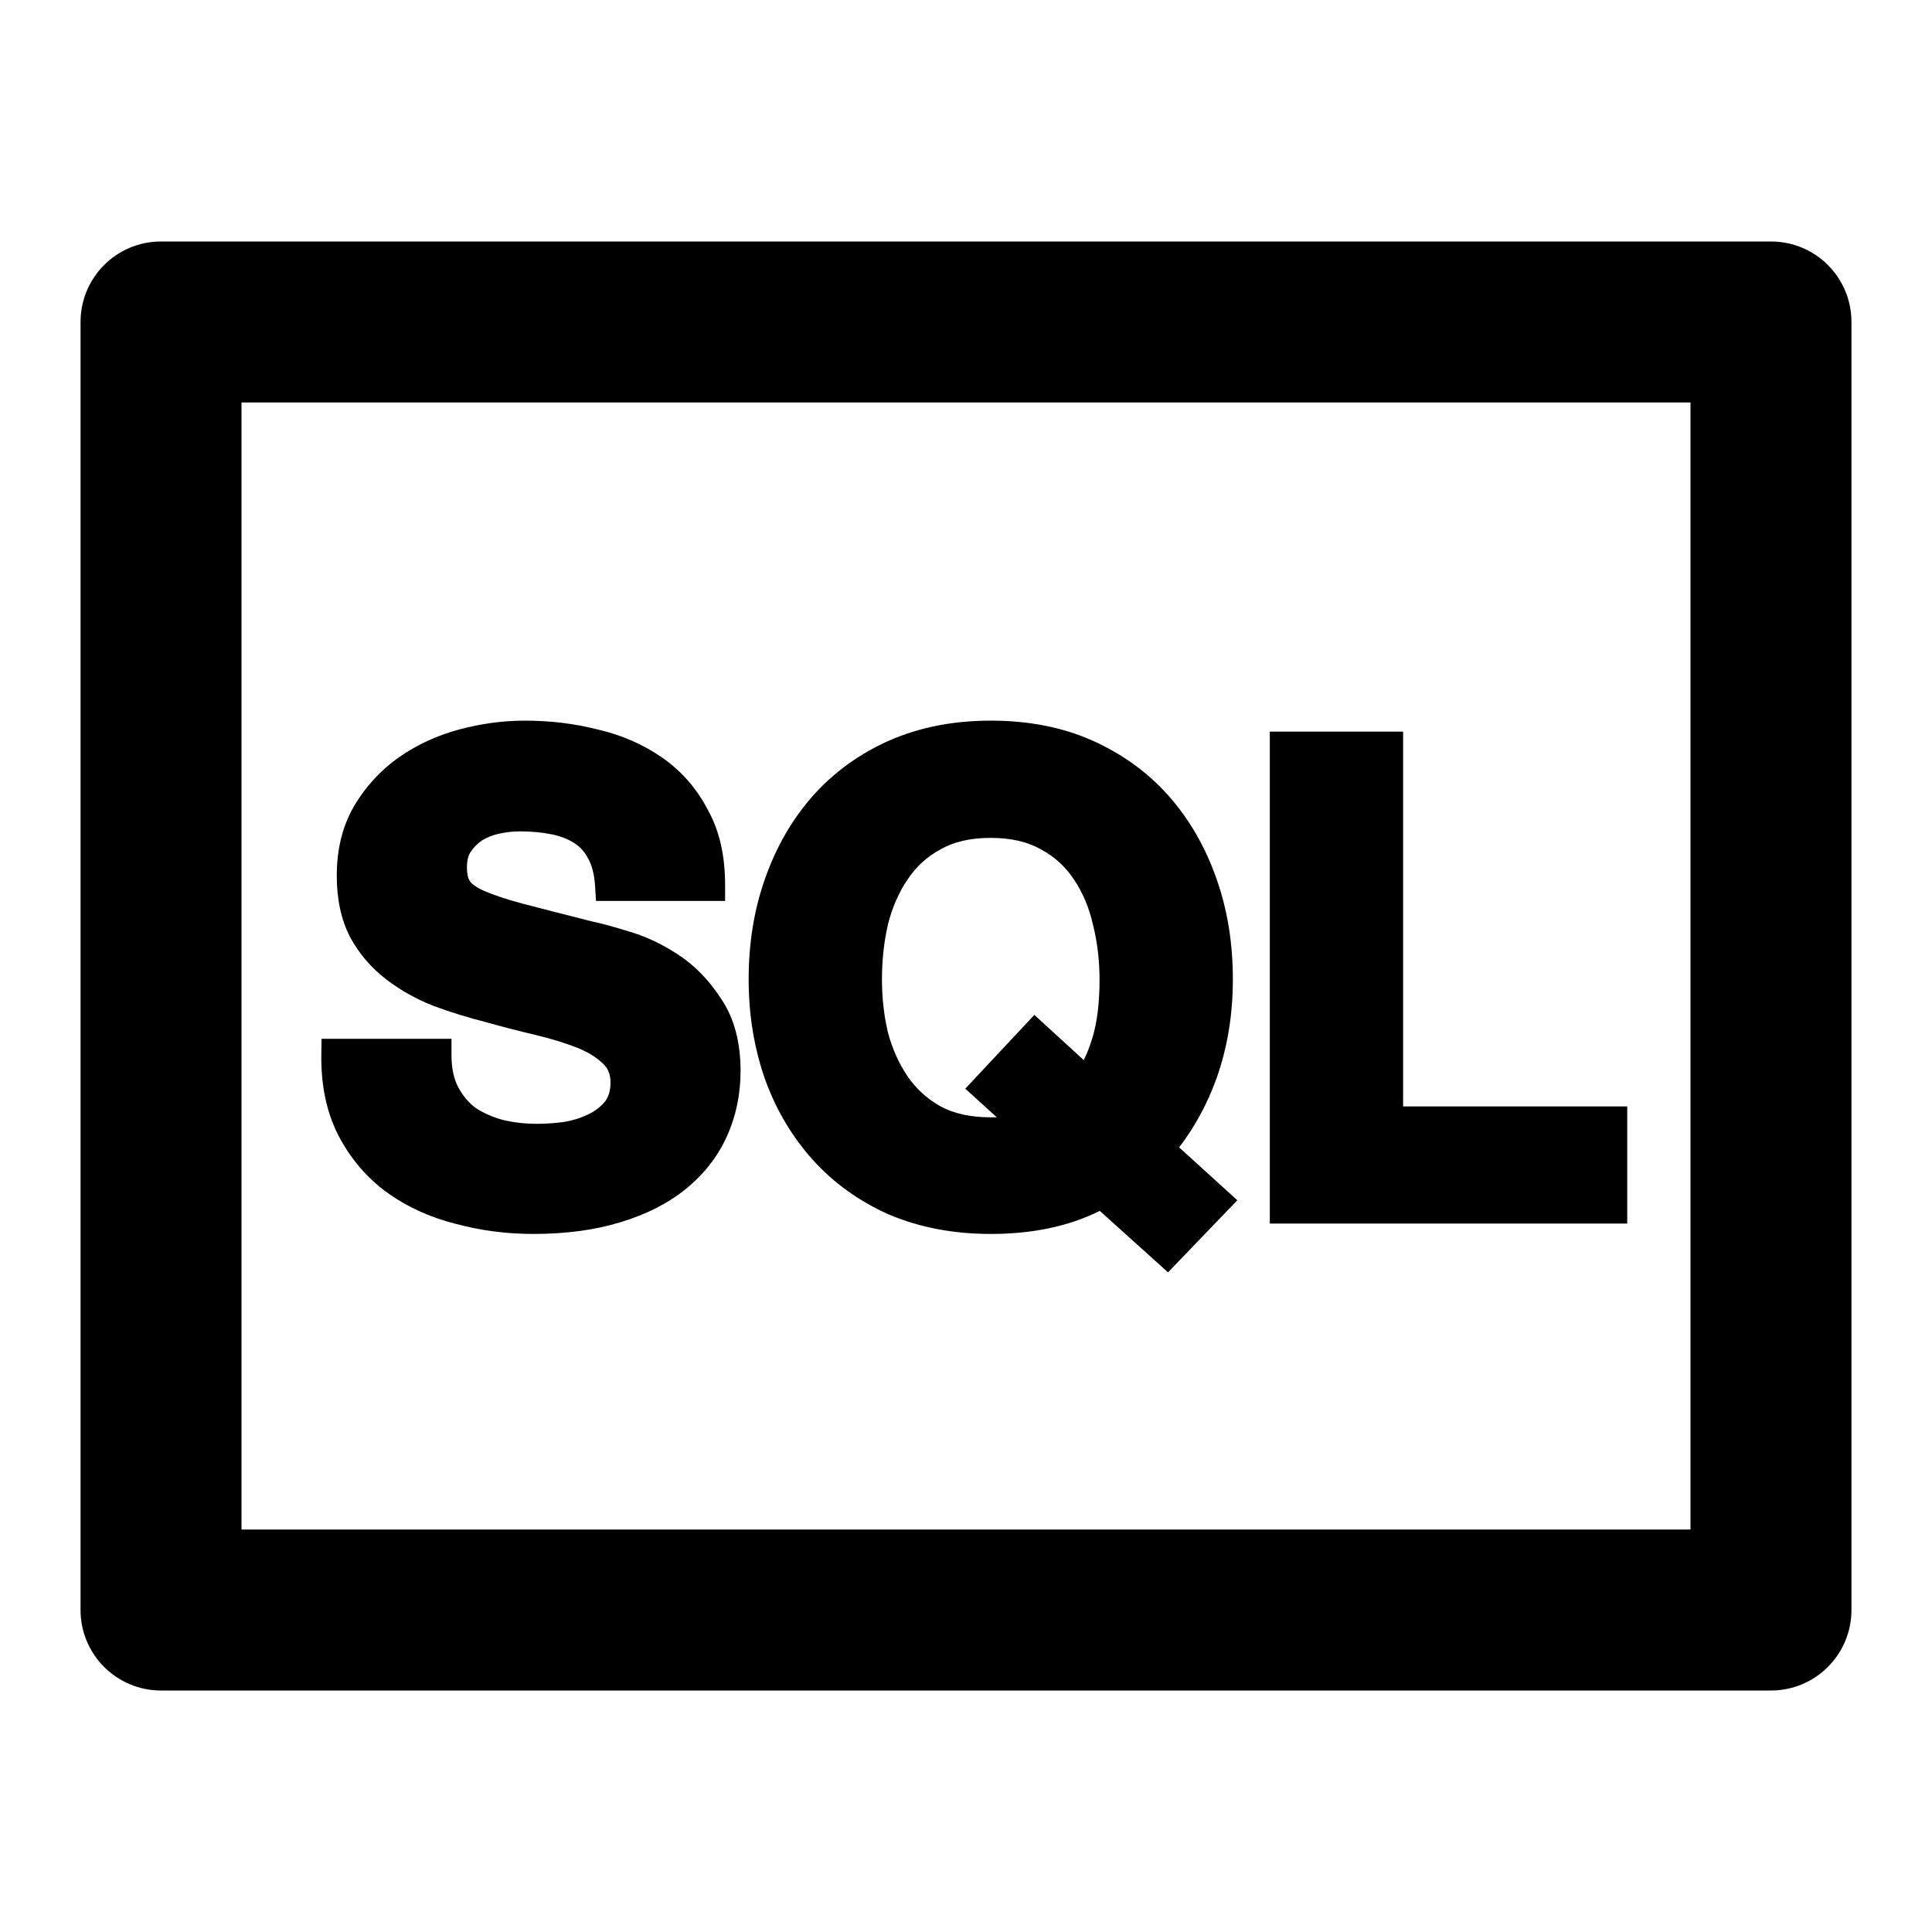 <svg width="16" height="16" viewBox="0 0 16 16" xmlns="http://www.w3.org/2000/svg">
    <g id="icon_sql_outlined">
        <g id="Union">
            <path
                d="M3.739 8.736V8.603H2.663L2.661 8.734C2.658 8.986 2.703 9.211 2.804 9.406C2.902 9.594 3.035 9.75 3.201 9.873L3.202 9.873C3.369 9.994 3.559 10.081 3.769 10.134C3.979 10.191 4.195 10.219 4.416 10.219C4.685 10.219 4.927 10.187 5.138 10.122C5.35 10.058 5.531 9.967 5.679 9.847C5.829 9.725 5.944 9.579 6.02 9.41C6.096 9.242 6.133 9.061 6.133 8.869C6.133 8.638 6.083 8.436 5.973 8.273C5.875 8.121 5.756 7.997 5.615 7.905C5.481 7.817 5.343 7.752 5.201 7.712C5.077 7.673 4.976 7.646 4.899 7.63C4.663 7.57 4.47 7.521 4.322 7.482C4.181 7.444 4.074 7.407 3.998 7.373C3.926 7.338 3.898 7.31 3.89 7.295C3.878 7.277 3.867 7.243 3.867 7.184C3.867 7.121 3.88 7.081 3.898 7.055C3.923 7.017 3.954 6.986 3.992 6.96C4.035 6.934 4.082 6.915 4.134 6.904C4.193 6.891 4.251 6.885 4.309 6.885C4.405 6.885 4.49 6.894 4.565 6.909L4.566 6.909C4.641 6.924 4.704 6.949 4.756 6.982C4.802 7.011 4.84 7.052 4.869 7.107L4.871 7.111C4.901 7.164 4.922 7.237 4.928 7.336L4.936 7.461H6.005V7.328C6.005 7.091 5.96 6.882 5.861 6.705C5.77 6.53 5.644 6.386 5.485 6.275C5.327 6.165 5.148 6.087 4.949 6.041C4.757 5.992 4.556 5.968 4.347 5.968C4.164 5.968 3.982 5.993 3.8 6.042C3.615 6.092 3.448 6.17 3.299 6.275C3.148 6.382 3.025 6.518 2.93 6.679L2.93 6.68C2.834 6.846 2.789 7.039 2.789 7.253C2.789 7.444 2.824 7.615 2.9 7.762L2.902 7.766C2.978 7.903 3.077 8.018 3.199 8.111C3.316 8.201 3.448 8.275 3.594 8.332L3.597 8.333C3.736 8.384 3.878 8.428 4.024 8.465C4.164 8.504 4.302 8.54 4.439 8.572C4.569 8.603 4.683 8.639 4.783 8.678C4.877 8.716 4.945 8.761 4.994 8.809L4.996 8.811C5.034 8.847 5.056 8.894 5.056 8.965C5.056 9.036 5.038 9.086 5.011 9.122C4.974 9.166 4.928 9.202 4.871 9.229C4.809 9.259 4.741 9.28 4.669 9.292C4.589 9.302 4.516 9.307 4.448 9.307C4.349 9.307 4.253 9.296 4.161 9.274C4.073 9.249 3.998 9.215 3.934 9.172C3.877 9.128 3.83 9.071 3.793 9C3.759 8.934 3.739 8.848 3.739 8.736Z"/>
            <path fill-rule="evenodd" clip-rule="evenodd"
                  d="M10.247 9.94L9.765 9.502C9.896 9.331 9.999 9.141 10.075 8.93C10.165 8.676 10.21 8.403 10.21 8.112C10.21 7.814 10.166 7.536 10.075 7.279C9.984 7.018 9.853 6.79 9.681 6.594C9.508 6.398 9.296 6.245 9.049 6.134C8.798 6.022 8.516 5.968 8.205 5.968C7.897 5.968 7.616 6.022 7.362 6.134L7.361 6.134C7.114 6.245 6.902 6.398 6.729 6.594C6.557 6.79 6.426 7.018 6.335 7.279C6.244 7.536 6.2 7.814 6.2 8.112C6.2 8.403 6.245 8.678 6.335 8.936C6.426 9.189 6.558 9.412 6.73 9.604C6.903 9.796 7.114 9.948 7.361 10.058L7.364 10.059C7.617 10.166 7.898 10.219 8.205 10.219C8.547 10.219 8.849 10.157 9.108 10.028L9.673 10.537L10.247 9.94ZM7.994 9.016L8.255 9.253C8.239 9.253 8.223 9.253 8.205 9.253C8.034 9.253 7.897 9.221 7.79 9.163C7.676 9.099 7.585 9.015 7.515 8.912C7.443 8.805 7.389 8.684 7.353 8.549C7.32 8.407 7.304 8.261 7.304 8.112C7.304 7.955 7.32 7.804 7.353 7.658C7.389 7.515 7.443 7.392 7.515 7.285L7.516 7.284C7.586 7.178 7.676 7.095 7.788 7.035L7.791 7.033C7.898 6.972 8.034 6.939 8.205 6.939C8.376 6.939 8.512 6.973 8.619 7.033L8.622 7.035C8.734 7.095 8.824 7.178 8.894 7.284L8.895 7.285C8.966 7.391 9.019 7.514 9.051 7.656L9.052 7.659C9.088 7.804 9.106 7.955 9.106 8.112C9.106 8.306 9.086 8.465 9.048 8.591C9.027 8.661 9.003 8.724 8.975 8.779L8.566 8.405L7.994 9.016Z"/>
            <path d="M11.62 6.059H10.516V10.133H13.476V9.163H11.62V6.059Z"/>
            <path fill-rule="evenodd" clip-rule="evenodd"
                  d="M1.333 2C0.965 2 0.667 2.298 0.667 2.667V13.333C0.667 13.701 0.965 14 1.333 14H14.667C15.035 14 15.333 13.701 15.333 13.333V2.667C15.333 2.298 15.035 2 14.667 2H1.333ZM2 3.333V12.667H14V3.333H2Z"/>
        </g>
    </g>
</svg>
